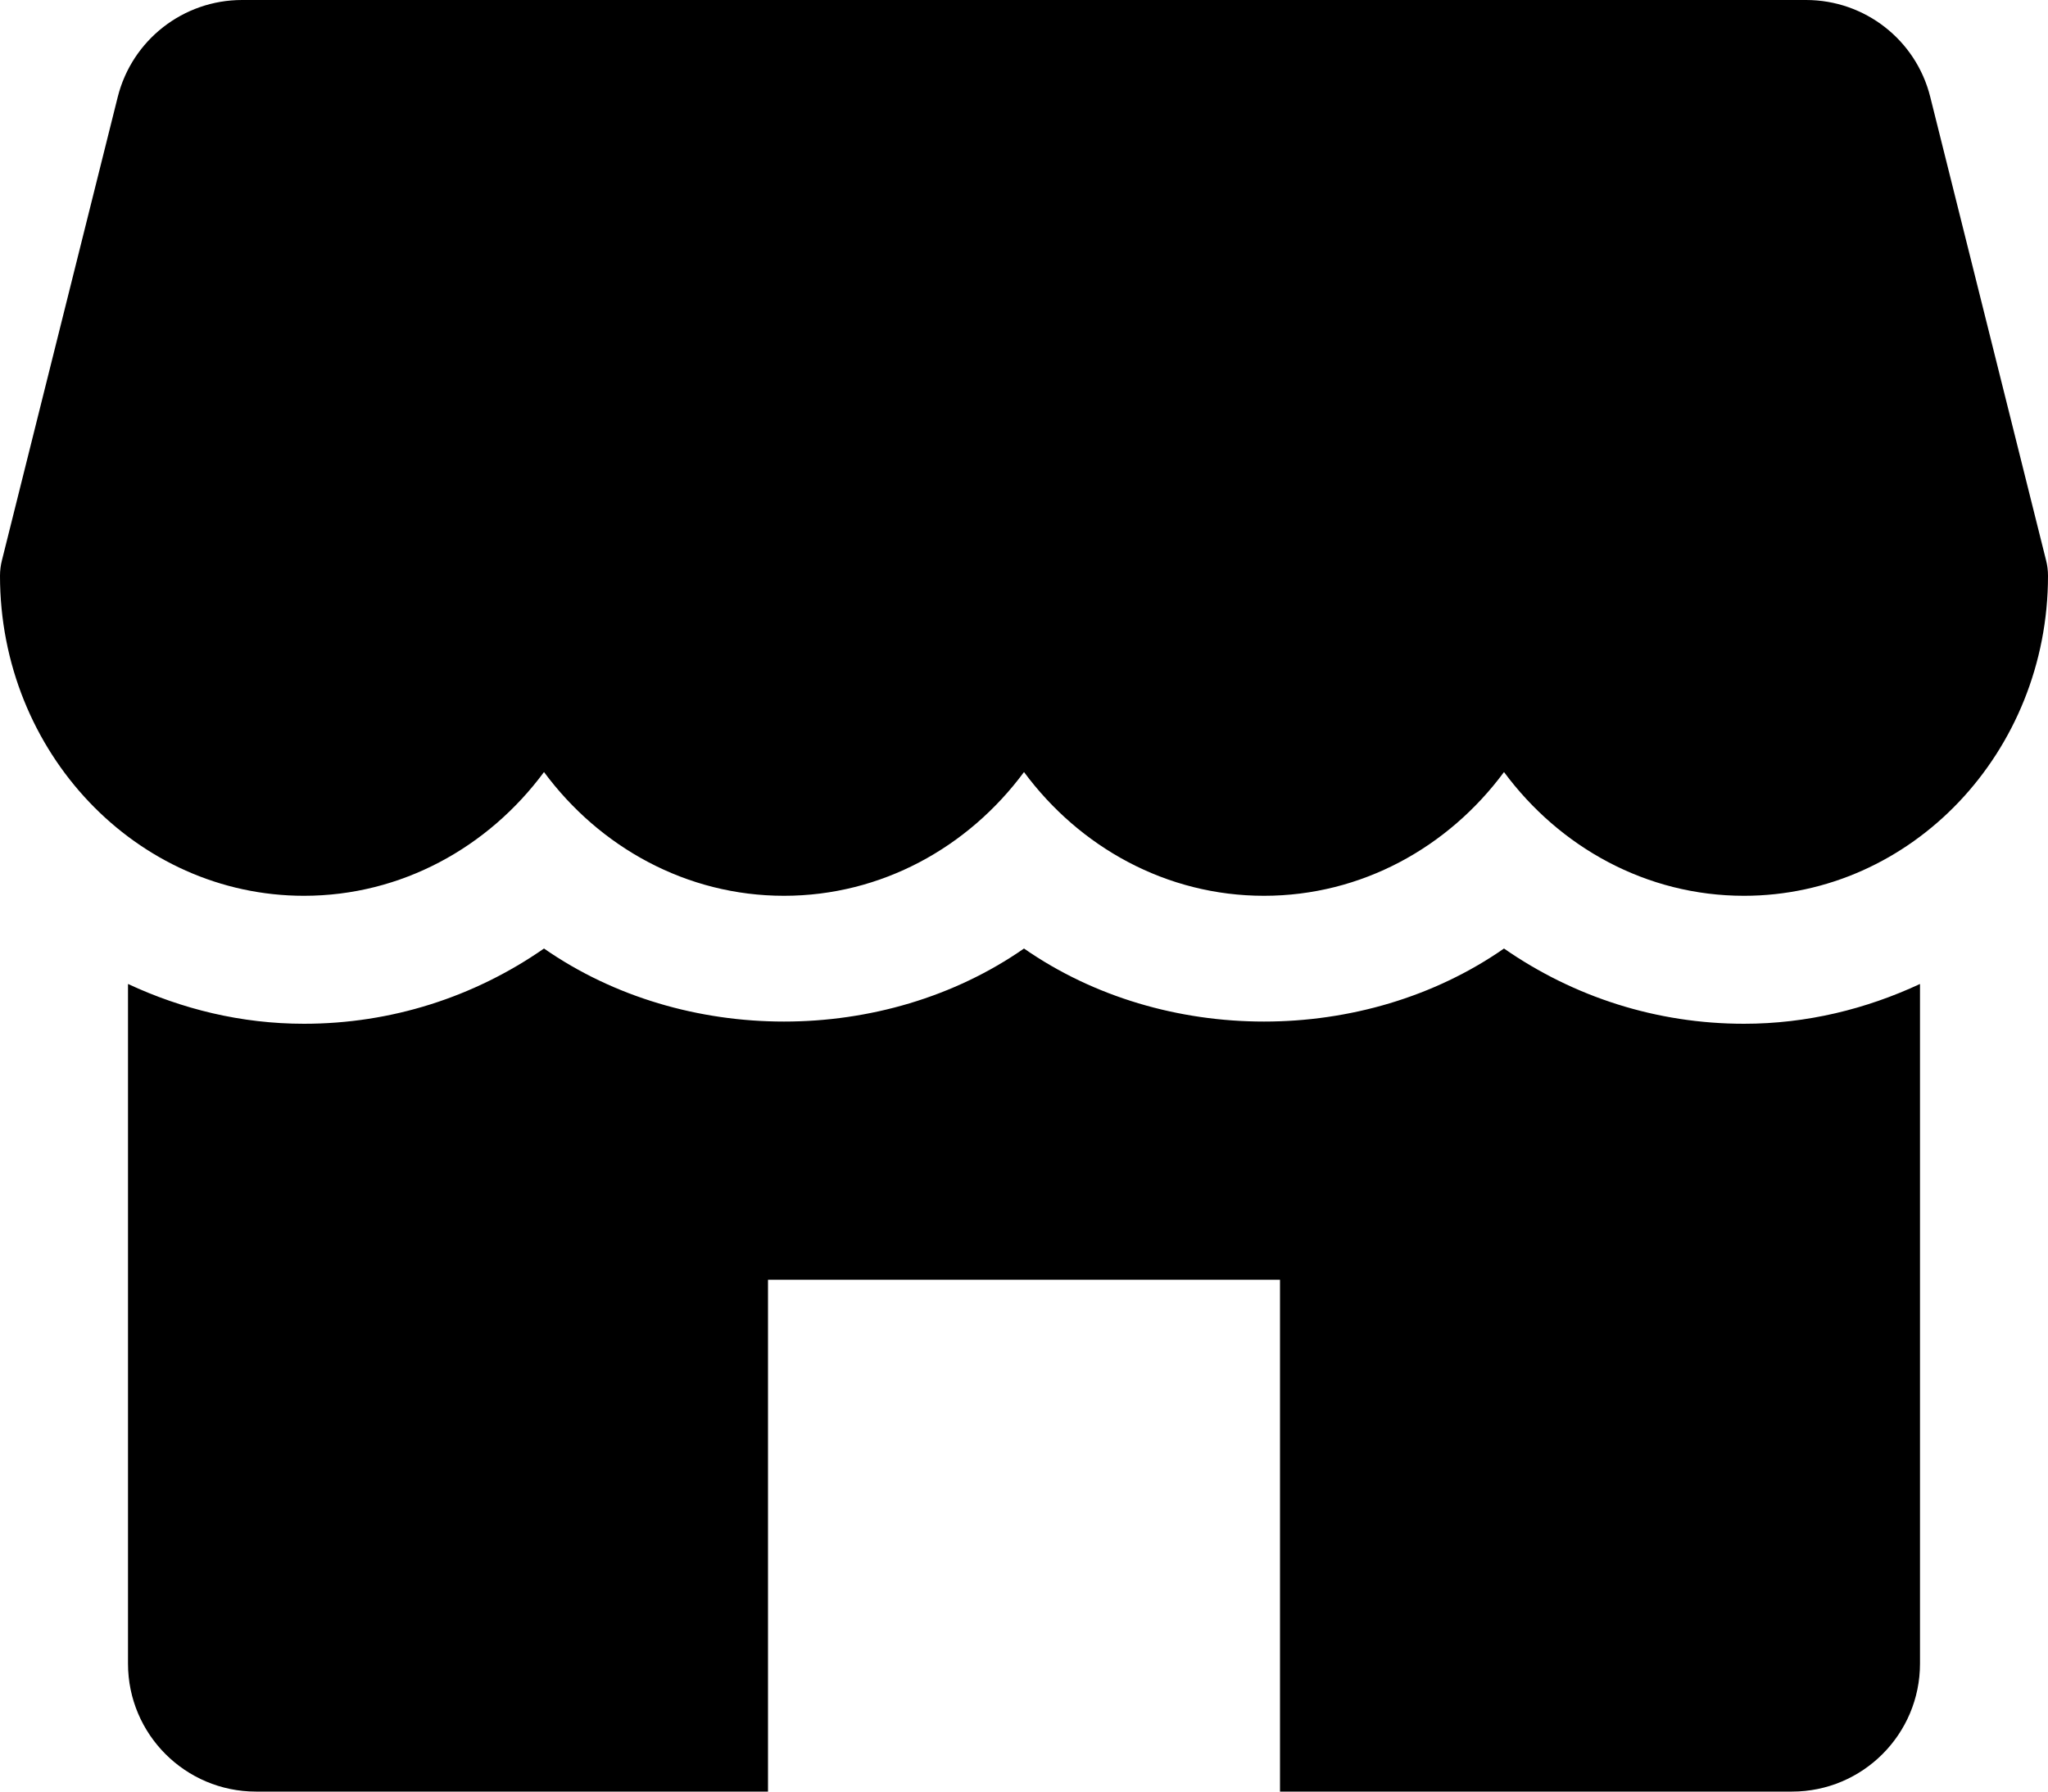 <?xml version="1.0" encoding="UTF-8"?>
<svg width="16px" height="14px" viewBox="0 0 16 14" version="1.1" xmlns="http://www.w3.org/2000/svg" xmlns:xlink="http://www.w3.org/1999/xlink">
    <title>726569</title>
    <g id="Symbols" stroke="none" stroke-width="1" fill="none" fill-rule="evenodd">
        <g id="inventory-bottom" transform="translate(-284, -11)" fill="#000" fill-rule="nonzero">
            <g id="726569" transform="translate(284, 11)">
                <path d="M15.985,4.379 L15.08,0.757 C14.969,0.312 14.569,0 14.11,0 L1.891,0 C1.432,0 1.032,0.312 0.92,0.757 L0.015,4.379 C0.005,4.418 0,4.459 0,4.5 C0,5.878 1.065,7 2.375,7 C3.136,7 3.815,6.621 4.25,6.033 C4.685,6.621 5.364,7 6.125,7 C6.886,7 7.565,6.621 8,6.033 C8.435,6.621 9.113,7 9.875,7 C10.637,7 11.315,6.621 11.75,6.033 C12.185,6.621 12.863,7 13.625,7 C14.935,7 16,5.878 16,4.5 C16,4.459 15.995,4.418 15.985,4.379 Z" id="Path"></path>
                <path d="M13.625,8 C12.944,8 12.297,7.792 11.75,7.412 C10.656,8.173 9.094,8.173 8,7.412 C6.906,8.173 5.344,8.173 4.25,7.412 C3.703,7.792 3.056,8 2.375,8 C1.884,8 1.421,7.885 1,7.689 L1,13 C1,13.552 1.448,14 2,14 L6,14 L6,10 L10,10 L10,14 L14,14 C14.552,14 15,13.552 15,13 L15,7.689 C14.579,7.885 14.116,8 13.625,8 Z" id="Path"></path>
            </g>
        </g>
    </g>
</svg>